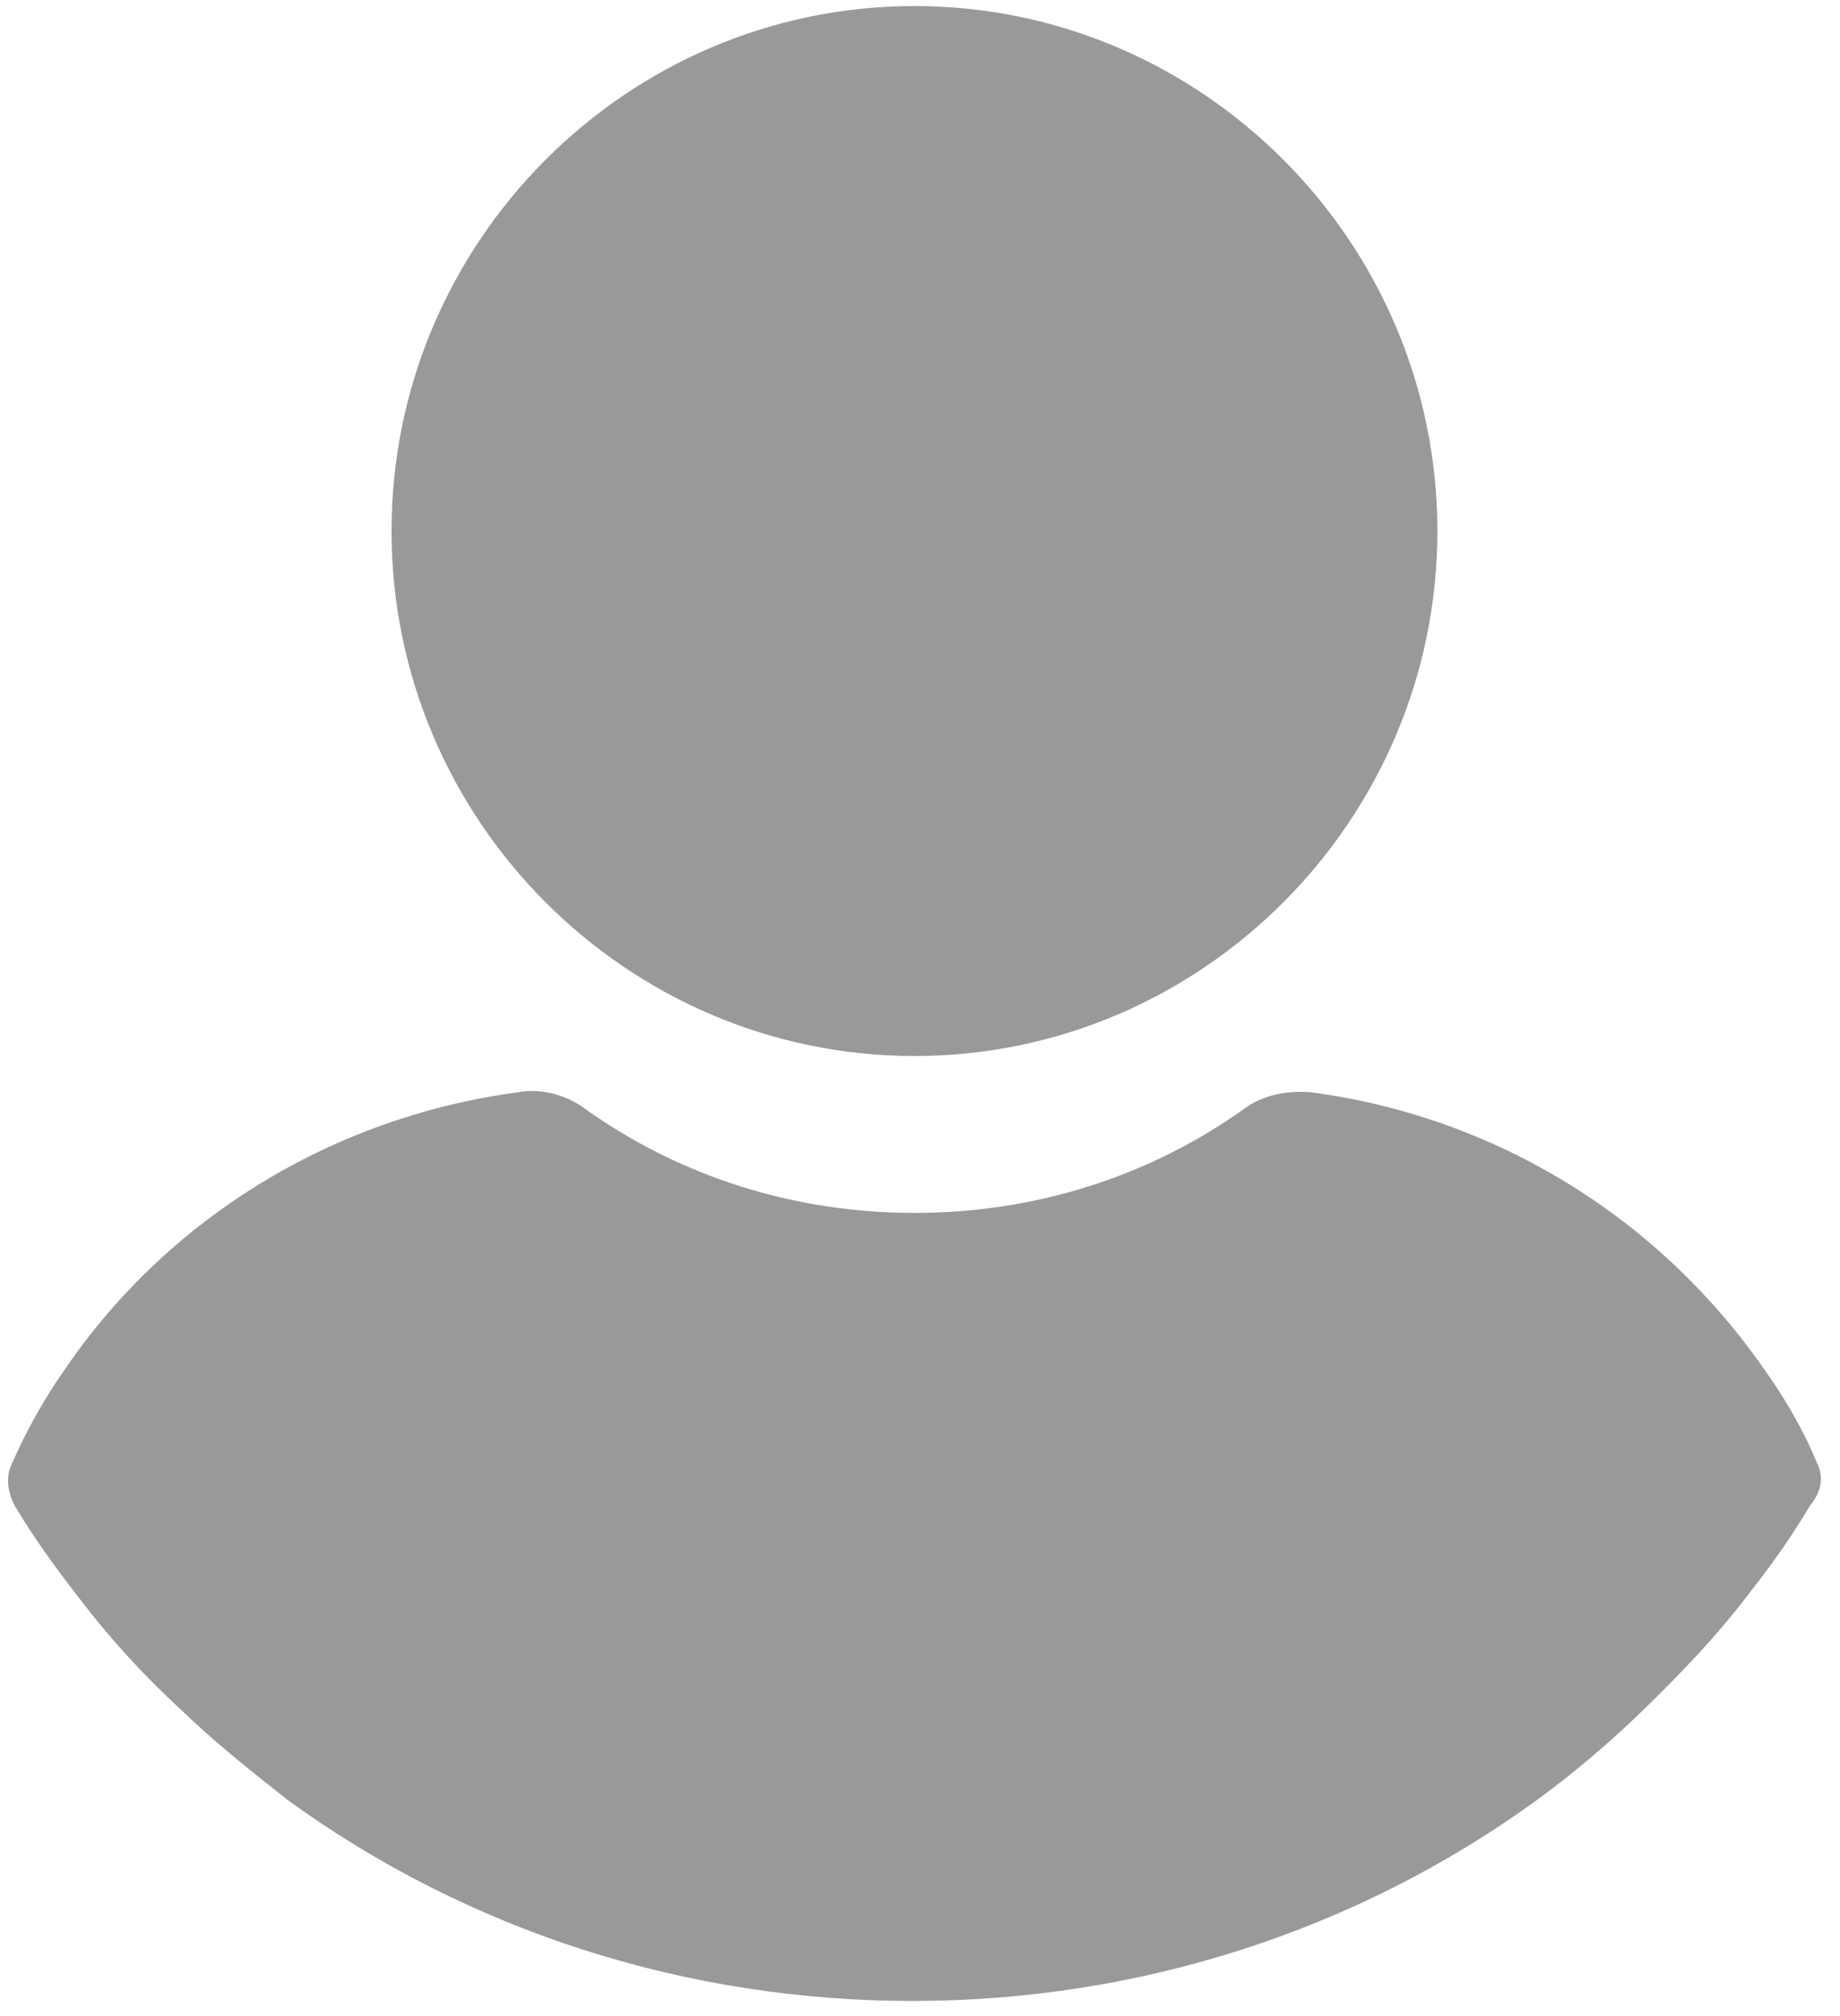 <svg xmlns="http://www.w3.org/2000/svg" width="63" height="69" viewBox="0 0 63 69">
    <g fill="none" fill-rule="evenodd">
        <g fill="#999" fill-rule="nonzero">
            <g>
                <path d="M45.714 63.387c.786-.153 1.651.076 2.28.534 3.302 2.369 7.233 3.591 11.321 3.591s8.02-1.222 11.321-3.59c.63-.46 1.494-.612 2.28-.535 6.29.84 11.871 4.278 15.488 9.474.708.993 1.336 2.062 1.808 3.209.236.458.157.993-.235 1.451-.63 1.07-1.337 2.063-2.123 3.056-1.1 1.452-2.359 2.75-3.617 3.973-1.1 1.07-2.358 2.14-3.616 3.057-6.21 4.507-13.68 6.876-21.384 6.876-7.705 0-15.174-2.369-21.385-6.876-1.258-.994-2.515-1.987-3.616-3.057-1.337-1.222-2.516-2.52-3.617-3.973-.707-.916-1.493-1.986-2.122-3.056-.236-.458-.315-.993-.079-1.451.472-1.07 1.1-2.216 1.808-3.21 3.538-5.195 9.199-8.633 15.488-9.473zm13.596-37.18c9.852 0 17.905 8.081 17.905 17.967S69.162 62.142 59.31 62.142c-9.851 0-17.904-8.082-17.904-17.968s8.053-17.967 17.904-17.967z" transform="translate(-209 -193) translate(181 167)"/>
            </g>
        </g>
    </g>
</svg>
